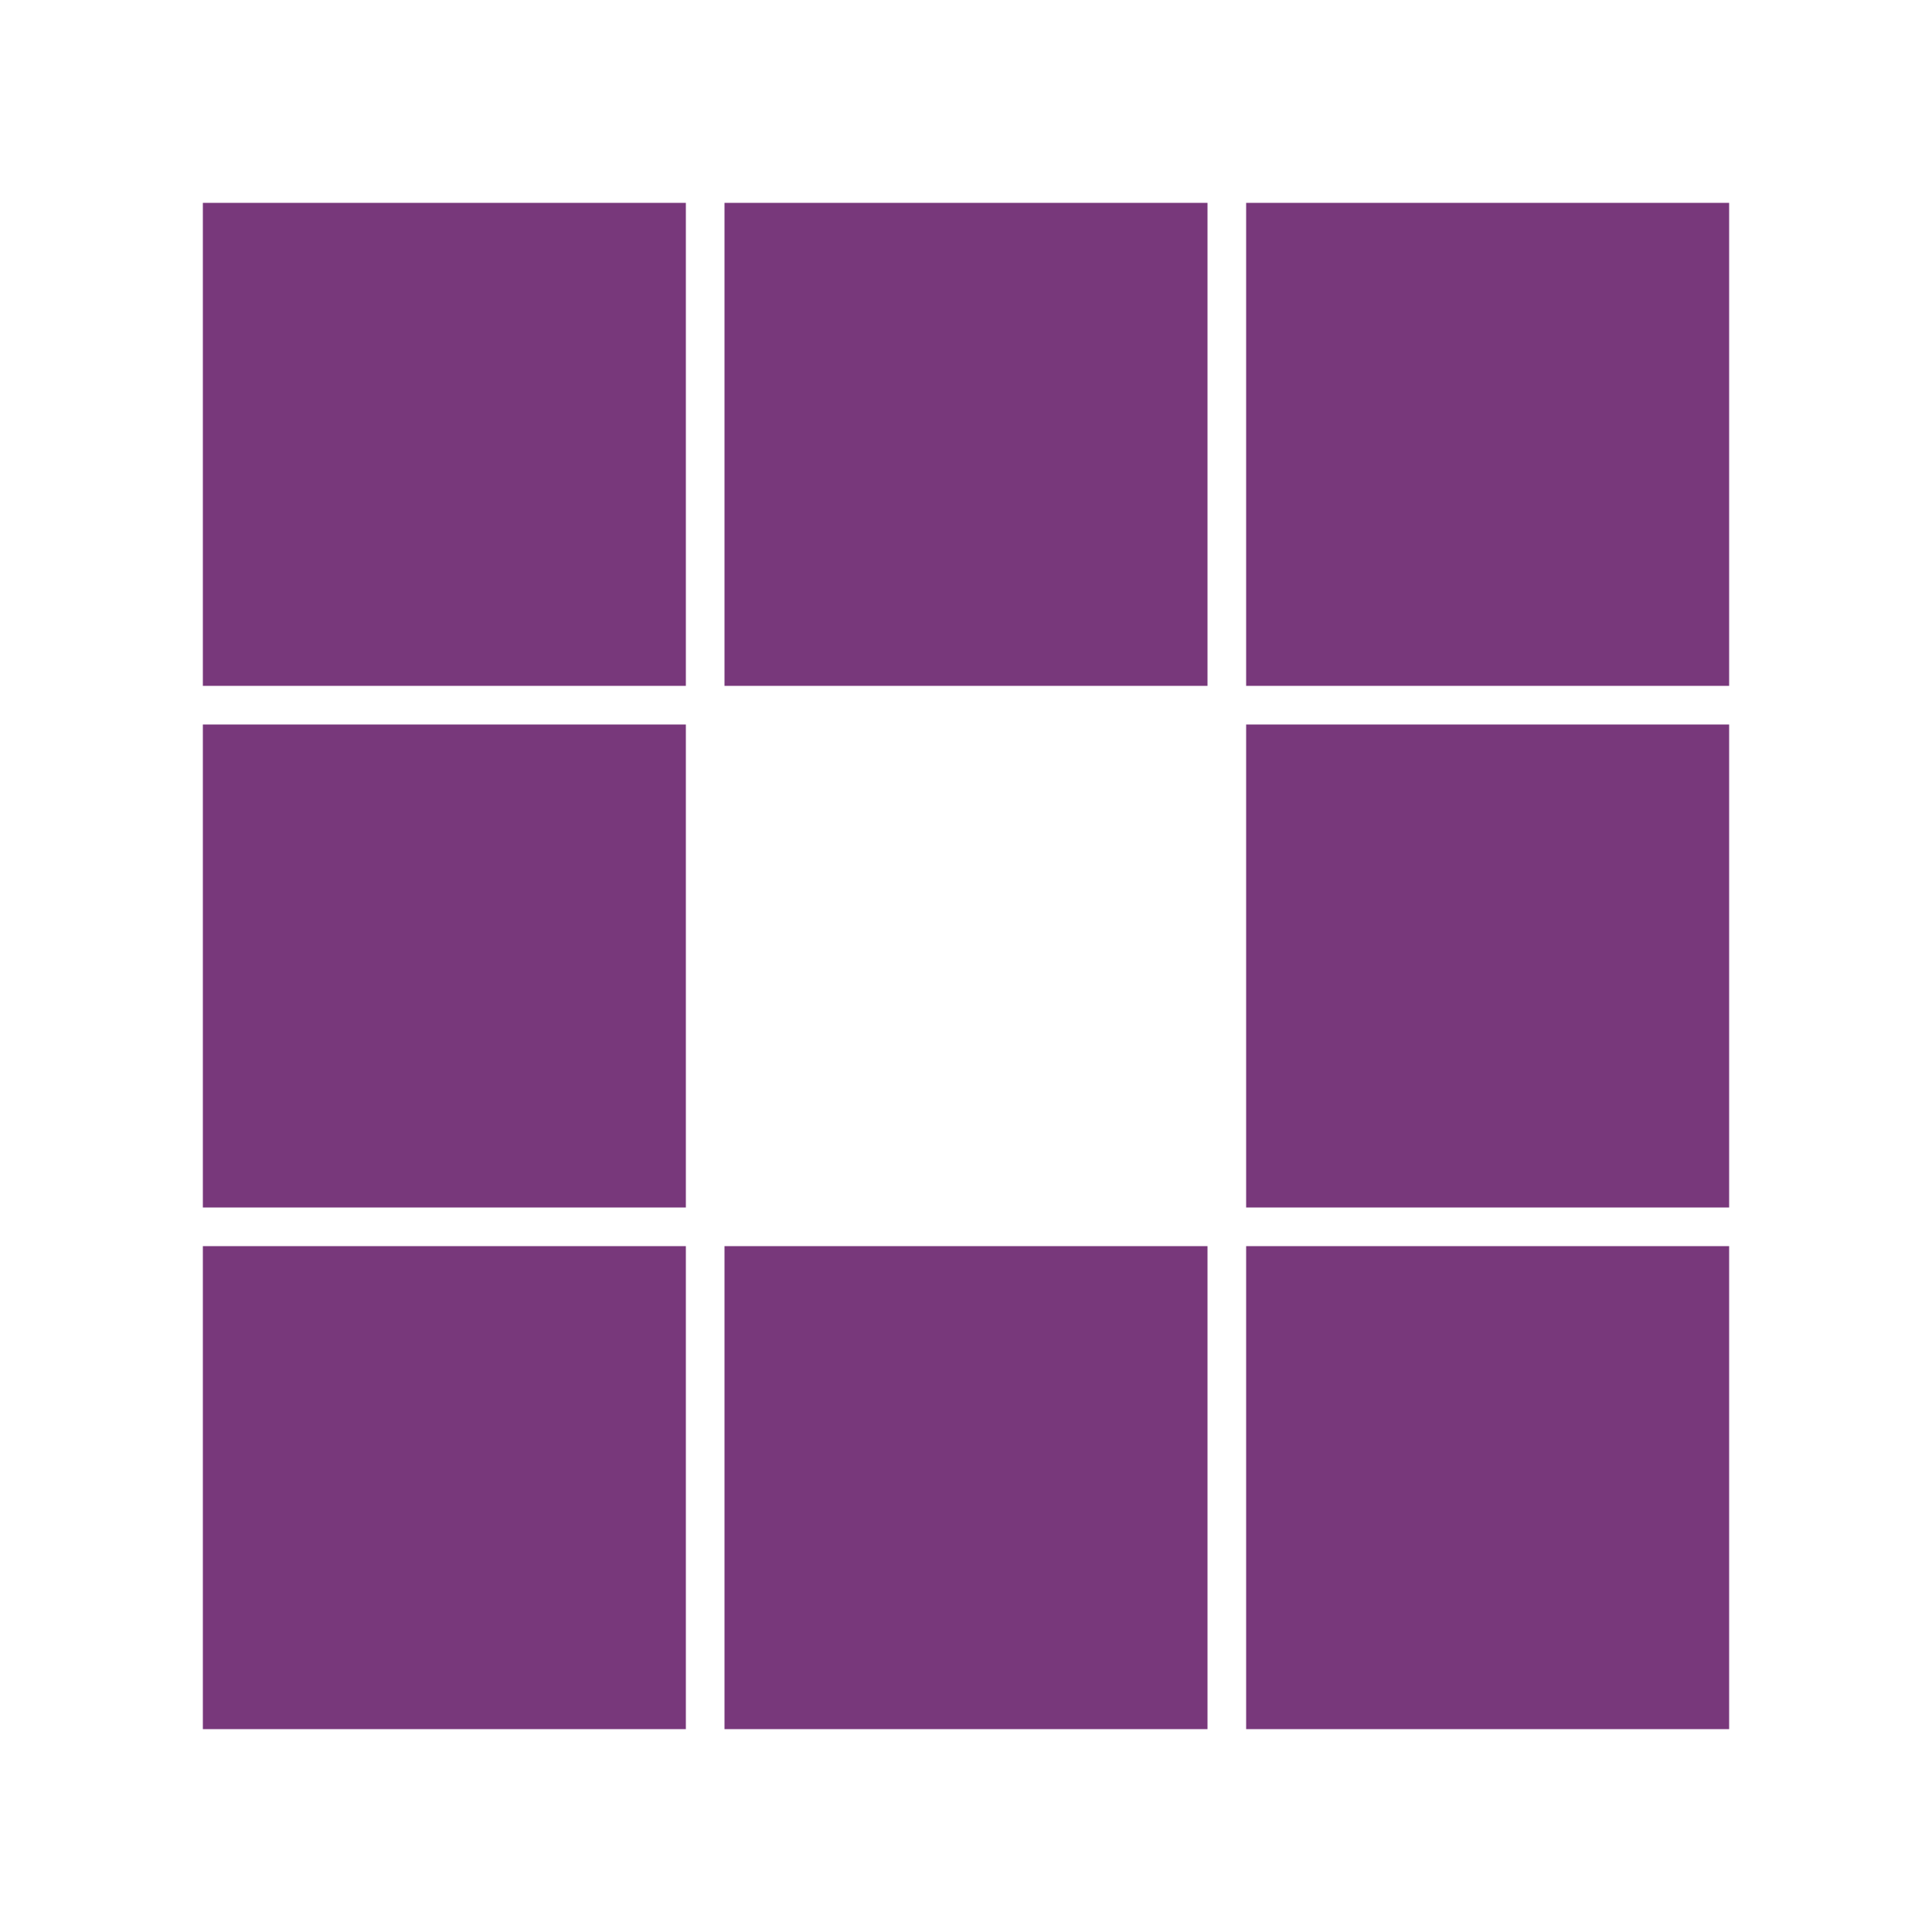 <?xml version="1.0" encoding="utf-8"?>
<svg xmlns="http://www.w3.org/2000/svg" xmlns:xlink="http://www.w3.org/1999/xlink" style="margin: auto; background: rgba(0, 0, 0, 0) none repeat scroll 0% 0%; display: block; shape-rendering: auto;" width="191px" height="191px" viewBox="0 0 100 100" preserveAspectRatio="xMidYMid">
<rect x="10.5" y="10.5" width="25" height="25" fill="#78387b">
  <animate attributeName="fill" values="#8bba30;#78387b;#78387b" keyTimes="0;0.125;1" dur="1.754s" repeatCount="indefinite" begin="0s" calcMode="discrete"></animate>
</rect><rect x="37.5" y="10.5" width="25" height="25" fill="#78387b">
  <animate attributeName="fill" values="#8bba30;#78387b;#78387b" keyTimes="0;0.125;1" dur="1.754s" repeatCount="indefinite" begin="0.219s" calcMode="discrete"></animate>
</rect><rect x="64.5" y="10.5" width="25" height="25" fill="#78387b">
  <animate attributeName="fill" values="#8bba30;#78387b;#78387b" keyTimes="0;0.125;1" dur="1.754s" repeatCount="indefinite" begin="0.439s" calcMode="discrete"></animate>
</rect><rect x="10.5" y="37.5" width="25" height="25" fill="#78387b">
  <animate attributeName="fill" values="#8bba30;#78387b;#78387b" keyTimes="0;0.125;1" dur="1.754s" repeatCount="indefinite" begin="1.535s" calcMode="discrete"></animate>
</rect><rect x="64.5" y="37.5" width="25" height="25" fill="#78387b">
  <animate attributeName="fill" values="#8bba30;#78387b;#78387b" keyTimes="0;0.125;1" dur="1.754s" repeatCount="indefinite" begin="0.658s" calcMode="discrete"></animate>
</rect><rect x="10.5" y="64.5" width="25" height="25" fill="#78387b">
  <animate attributeName="fill" values="#8bba30;#78387b;#78387b" keyTimes="0;0.125;1" dur="1.754s" repeatCount="indefinite" begin="1.316s" calcMode="discrete"></animate>
</rect><rect x="37.5" y="64.5" width="25" height="25" fill="#78387b">
  <animate attributeName="fill" values="#8bba30;#78387b;#78387b" keyTimes="0;0.125;1" dur="1.754s" repeatCount="indefinite" begin="1.096s" calcMode="discrete"></animate>
</rect><rect x="64.5" y="64.5" width="25" height="25" fill="#78387b">
  <animate attributeName="fill" values="#8bba30;#78387b;#78387b" keyTimes="0;0.125;1" dur="1.754s" repeatCount="indefinite" begin="0.877s" calcMode="discrete"></animate>
</rect>
<!-- [ldio] generated by https://loading.io/ --></svg>